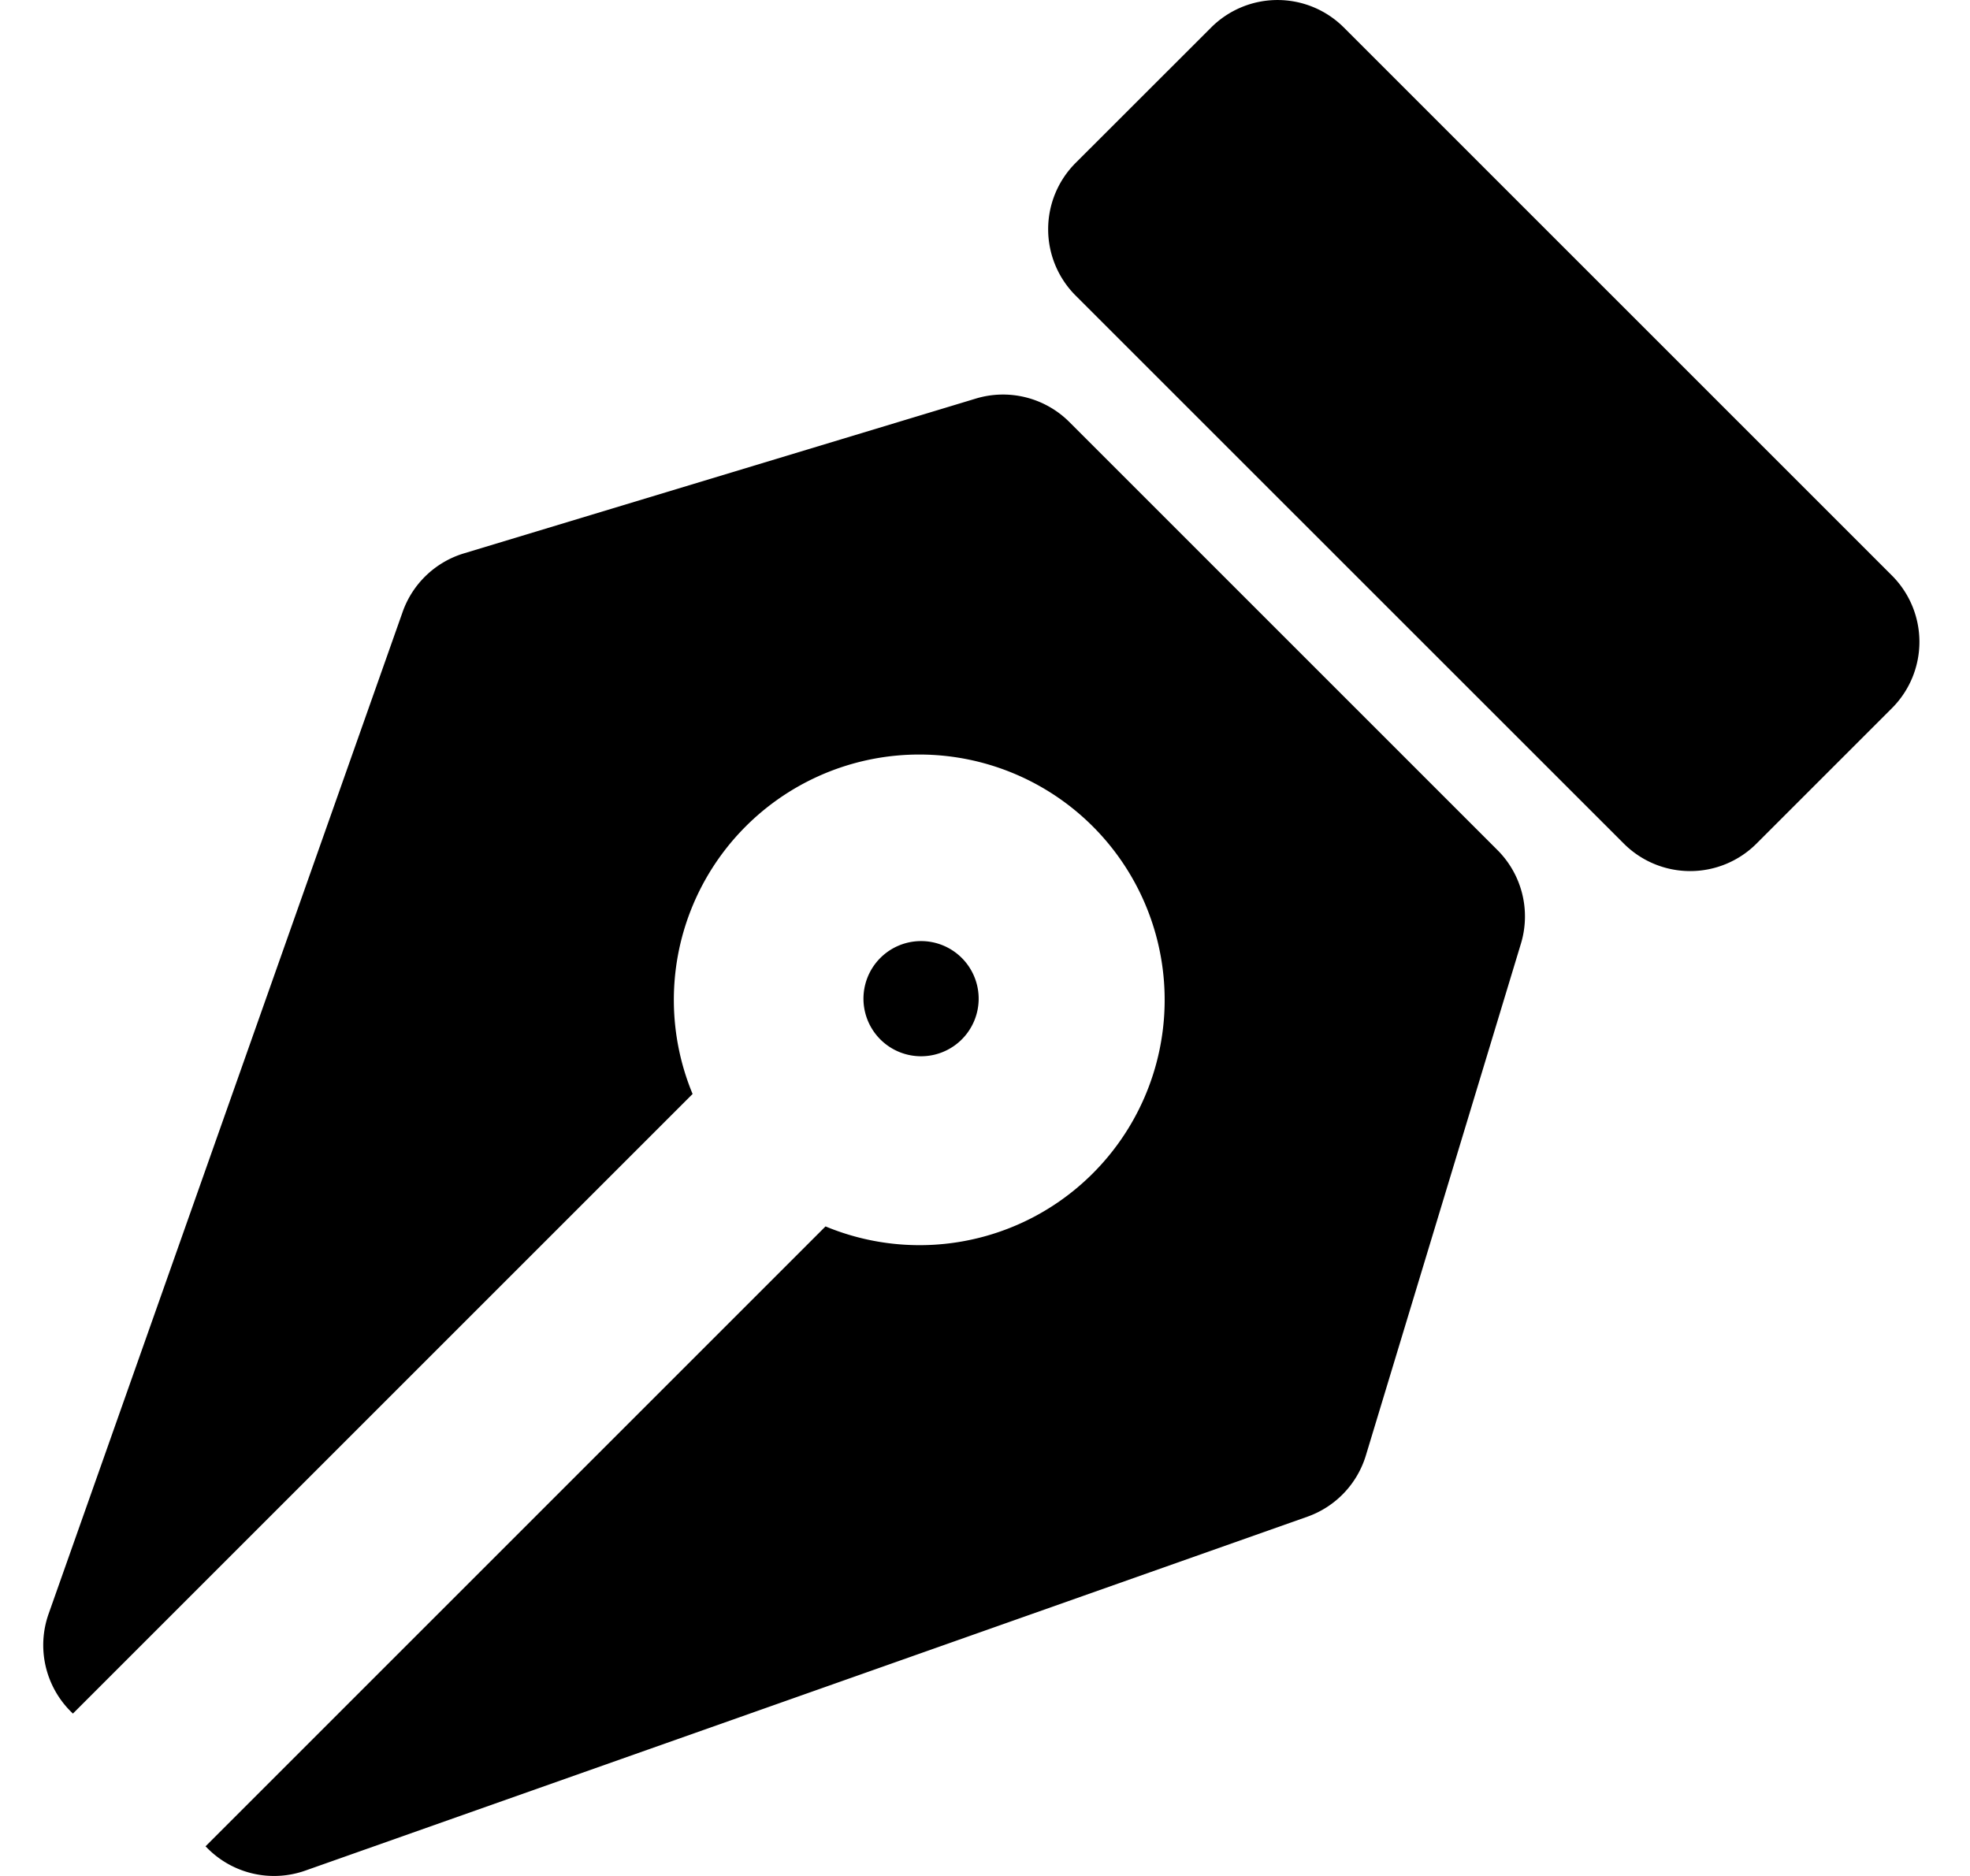 <svg xmlns="http://www.w3.org/2000/svg" fill="none" viewBox="0 0 21 20">
  <g fill="currentColor">
    <path d="M20.168 6.136 14.325.293a1 1 0 0 0-1.414 0l-1.445 1.444a1 1 0 0 0 0 1.414l5.844 5.843a1 1 0 0 0 1.414 0l1.444-1.444a1 1 0 0 0 0-1.414Zm-4.205 2.927L11.4 4.5a1 1 0 0 0-1-.25L4.944 5.9a1 1 0 0 0-.652.624L.518 17.206a1 1 0 0 0 .236 1.04l.023.023 6.606-6.606a2.616 2.616 0 1 1 3.65 1.304 2.613 2.613 0 0 1-2.233.108l-6.609 6.609.023.023a1 1 0 0 0 1.04.236l10.682-3.773a1.001 1.001 0 0 0 .624-.653l1.653-5.457a1 1 0 0 0-.25-.997Z"/>
    <path d="M10.233 11.1a.614.614 0 1 0-.867-.868.614.614 0 0 0 .867.868Z"/>
  </g>
</svg>
